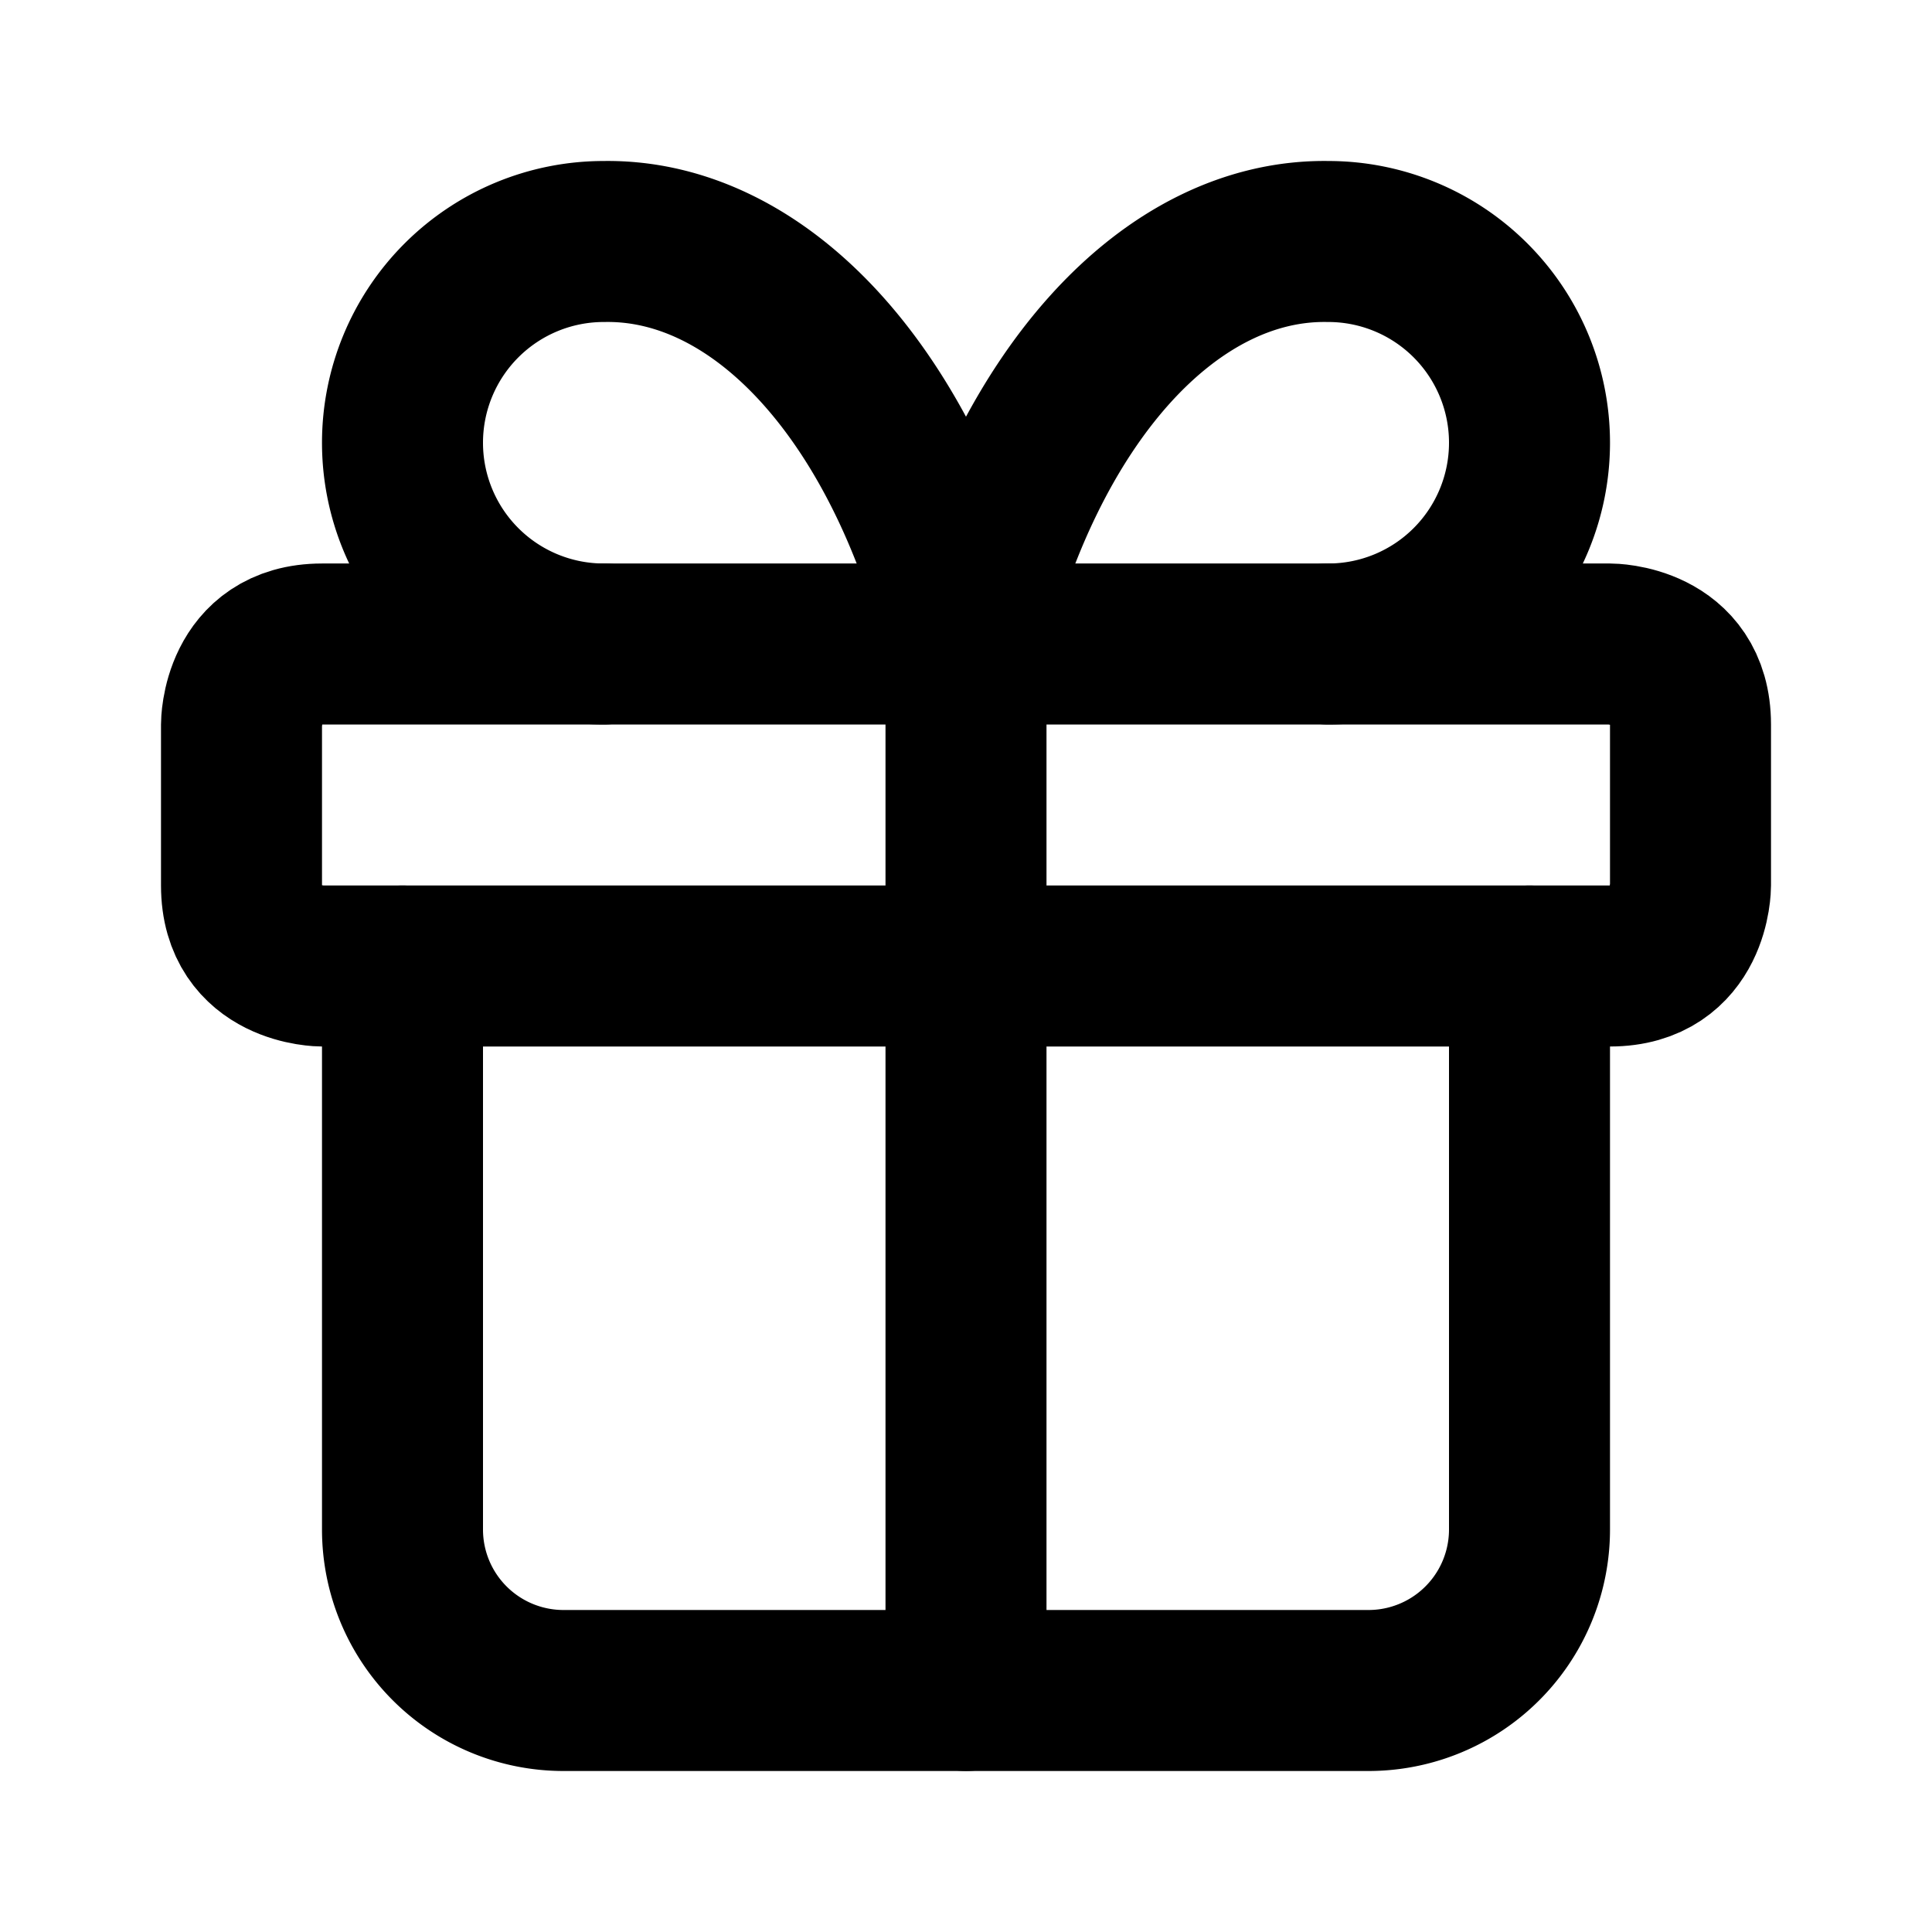<svg xmlns="http://www.w3.org/2000/svg" viewBox="0 0 24 24" fill="none" stroke="#000000" stroke-linecap="round" stroke-linejoin="round" id="Gift--Streamline-Lucide" height="24" width="24">
  <desc>
    Gift Streamline Icon: https://streamlinehq.com
  </desc>
  <path d="M4 8h16s1 0 1 1v2s0 1 -1 1H4s-1 0 -1 -1V9s0 -1 1 -1" stroke-width="2"></path>
  <path d="M12 8v13" stroke-width="2"></path>
  <path d="M19 12v7a2 2 0 0 1 -2 2H7a2 2 0 0 1 -2 -2v-7" stroke-width="2"></path>
  <path d="M7.5 8a2.5 2.5 0 0 1 0 -5A4.8 8 0 0 1 12 8a4.8 8 0 0 1 4.5 -5 2.5 2.5 0 0 1 0 5" stroke-width="2"></path>
</svg>